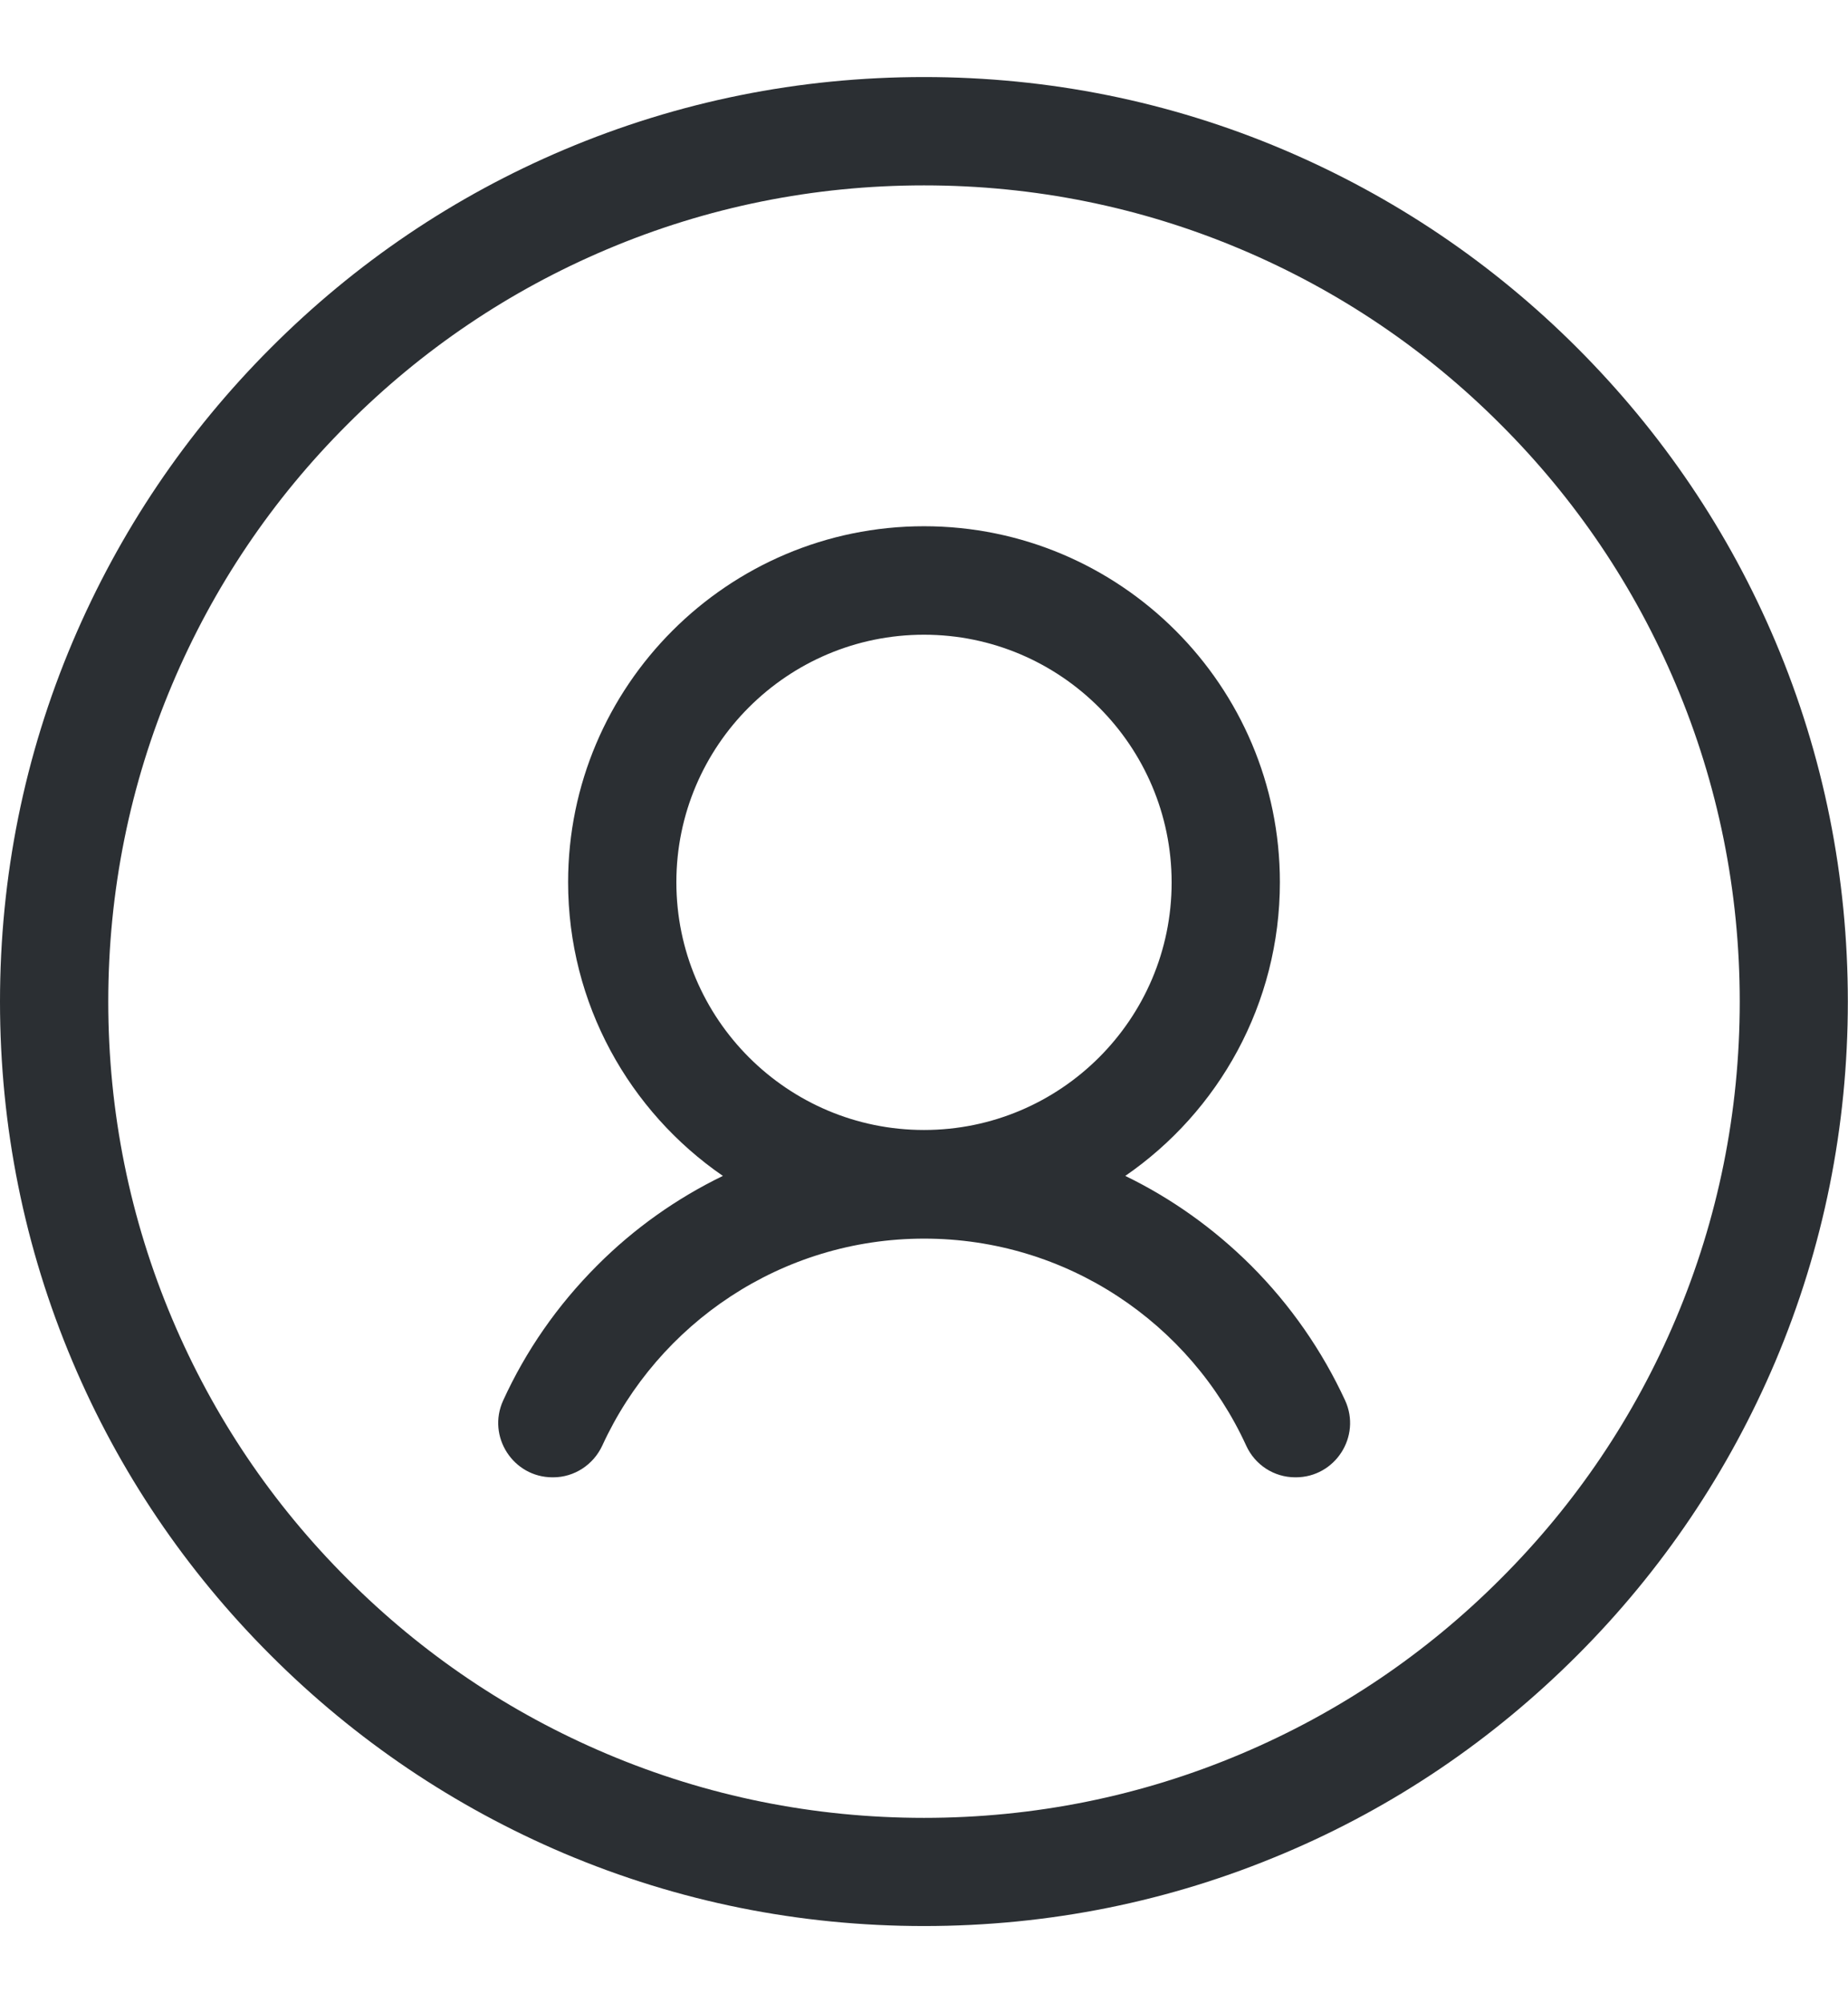 <svg xmlns="http://www.w3.org/2000/svg" width="12" height="13" viewBox="0 0 12 13" fill="none">
  <g clip-path="url(#clip0_31_646)">
    <path d="M11.529 4.164C11.227 3.45 10.793 2.809 10.242 2.258C9.691 1.707 9.049 1.275 8.336 0.972C7.596 0.658 6.81 0.5 6 0.5C5.19 0.5 4.404 0.658 3.664 0.971C2.95 1.273 2.309 1.706 1.758 2.258C1.207 2.809 0.775 3.451 0.472 4.164C0.158 4.904 0 5.69 0 6.5C0 7.31 0.158 8.096 0.471 8.836C0.773 9.55 1.206 10.191 1.758 10.742C2.309 11.293 2.951 11.725 3.664 12.028C4.404 12.341 5.19 12.499 6 12.499C6.81 12.499 7.596 12.341 8.336 12.028C9.05 11.727 9.691 11.293 10.242 10.742C10.793 10.191 11.225 9.549 11.528 8.836C11.841 8.096 11.999 7.31 11.999 6.5C11.999 5.69 11.842 4.904 11.529 4.164ZM10.881 8.561C10.614 9.192 10.232 9.759 9.745 10.245C9.259 10.732 8.692 11.114 8.061 11.381C7.409 11.657 6.715 11.797 6 11.797C5.285 11.797 4.591 11.657 3.939 11.381C3.308 11.114 2.741 10.732 2.255 10.245C1.768 9.759 1.386 9.192 1.119 8.561C0.843 7.909 0.703 7.215 0.703 6.5C0.703 5.785 0.843 5.091 1.119 4.439C1.386 3.808 1.768 3.241 2.255 2.755C2.741 2.268 3.308 1.886 3.939 1.619C4.591 1.343 5.285 1.203 6 1.203C6.715 1.203 7.409 1.343 8.061 1.619C8.692 1.886 9.259 2.268 9.745 2.755C10.232 3.241 10.614 3.808 10.881 4.439C11.157 5.091 11.297 5.785 11.297 6.5C11.297 7.215 11.157 7.909 10.881 8.561Z" fill="#2B2F33"/>
    <path d="M8.124 8.213C7.882 7.972 7.606 7.776 7.307 7.631C7.913 7.214 8.311 6.515 8.311 5.725C8.311 4.45 7.274 3.415 6 3.415C4.726 3.415 3.689 4.452 3.689 5.725C3.689 6.515 4.088 7.214 4.694 7.631C4.395 7.776 4.118 7.971 3.877 8.213C3.619 8.471 3.414 8.767 3.267 9.089C3.161 9.322 3.332 9.587 3.588 9.587H3.592C3.729 9.587 3.853 9.506 3.911 9.381C4.274 8.59 5.074 8.038 6.001 8.038C6.928 8.038 7.729 8.588 8.092 9.381C8.149 9.506 8.272 9.587 8.411 9.587H8.414C8.67 9.587 8.841 9.322 8.735 9.089C8.586 8.767 8.381 8.47 8.124 8.213ZM6 7.333C5.114 7.333 4.392 6.613 4.392 5.725C4.392 4.838 5.114 4.119 6 4.119C6.886 4.119 7.608 4.84 7.608 5.727C7.608 6.614 6.886 7.333 6 7.333Z" fill="#2B2F33"/>
  </g>
  <defs>
    <clipPath id="clip0_31_646">
      <rect width="12" height="12" fill="white" transform="translate(0 0.5)"/>
    </clipPath>
  </defs>
</svg>